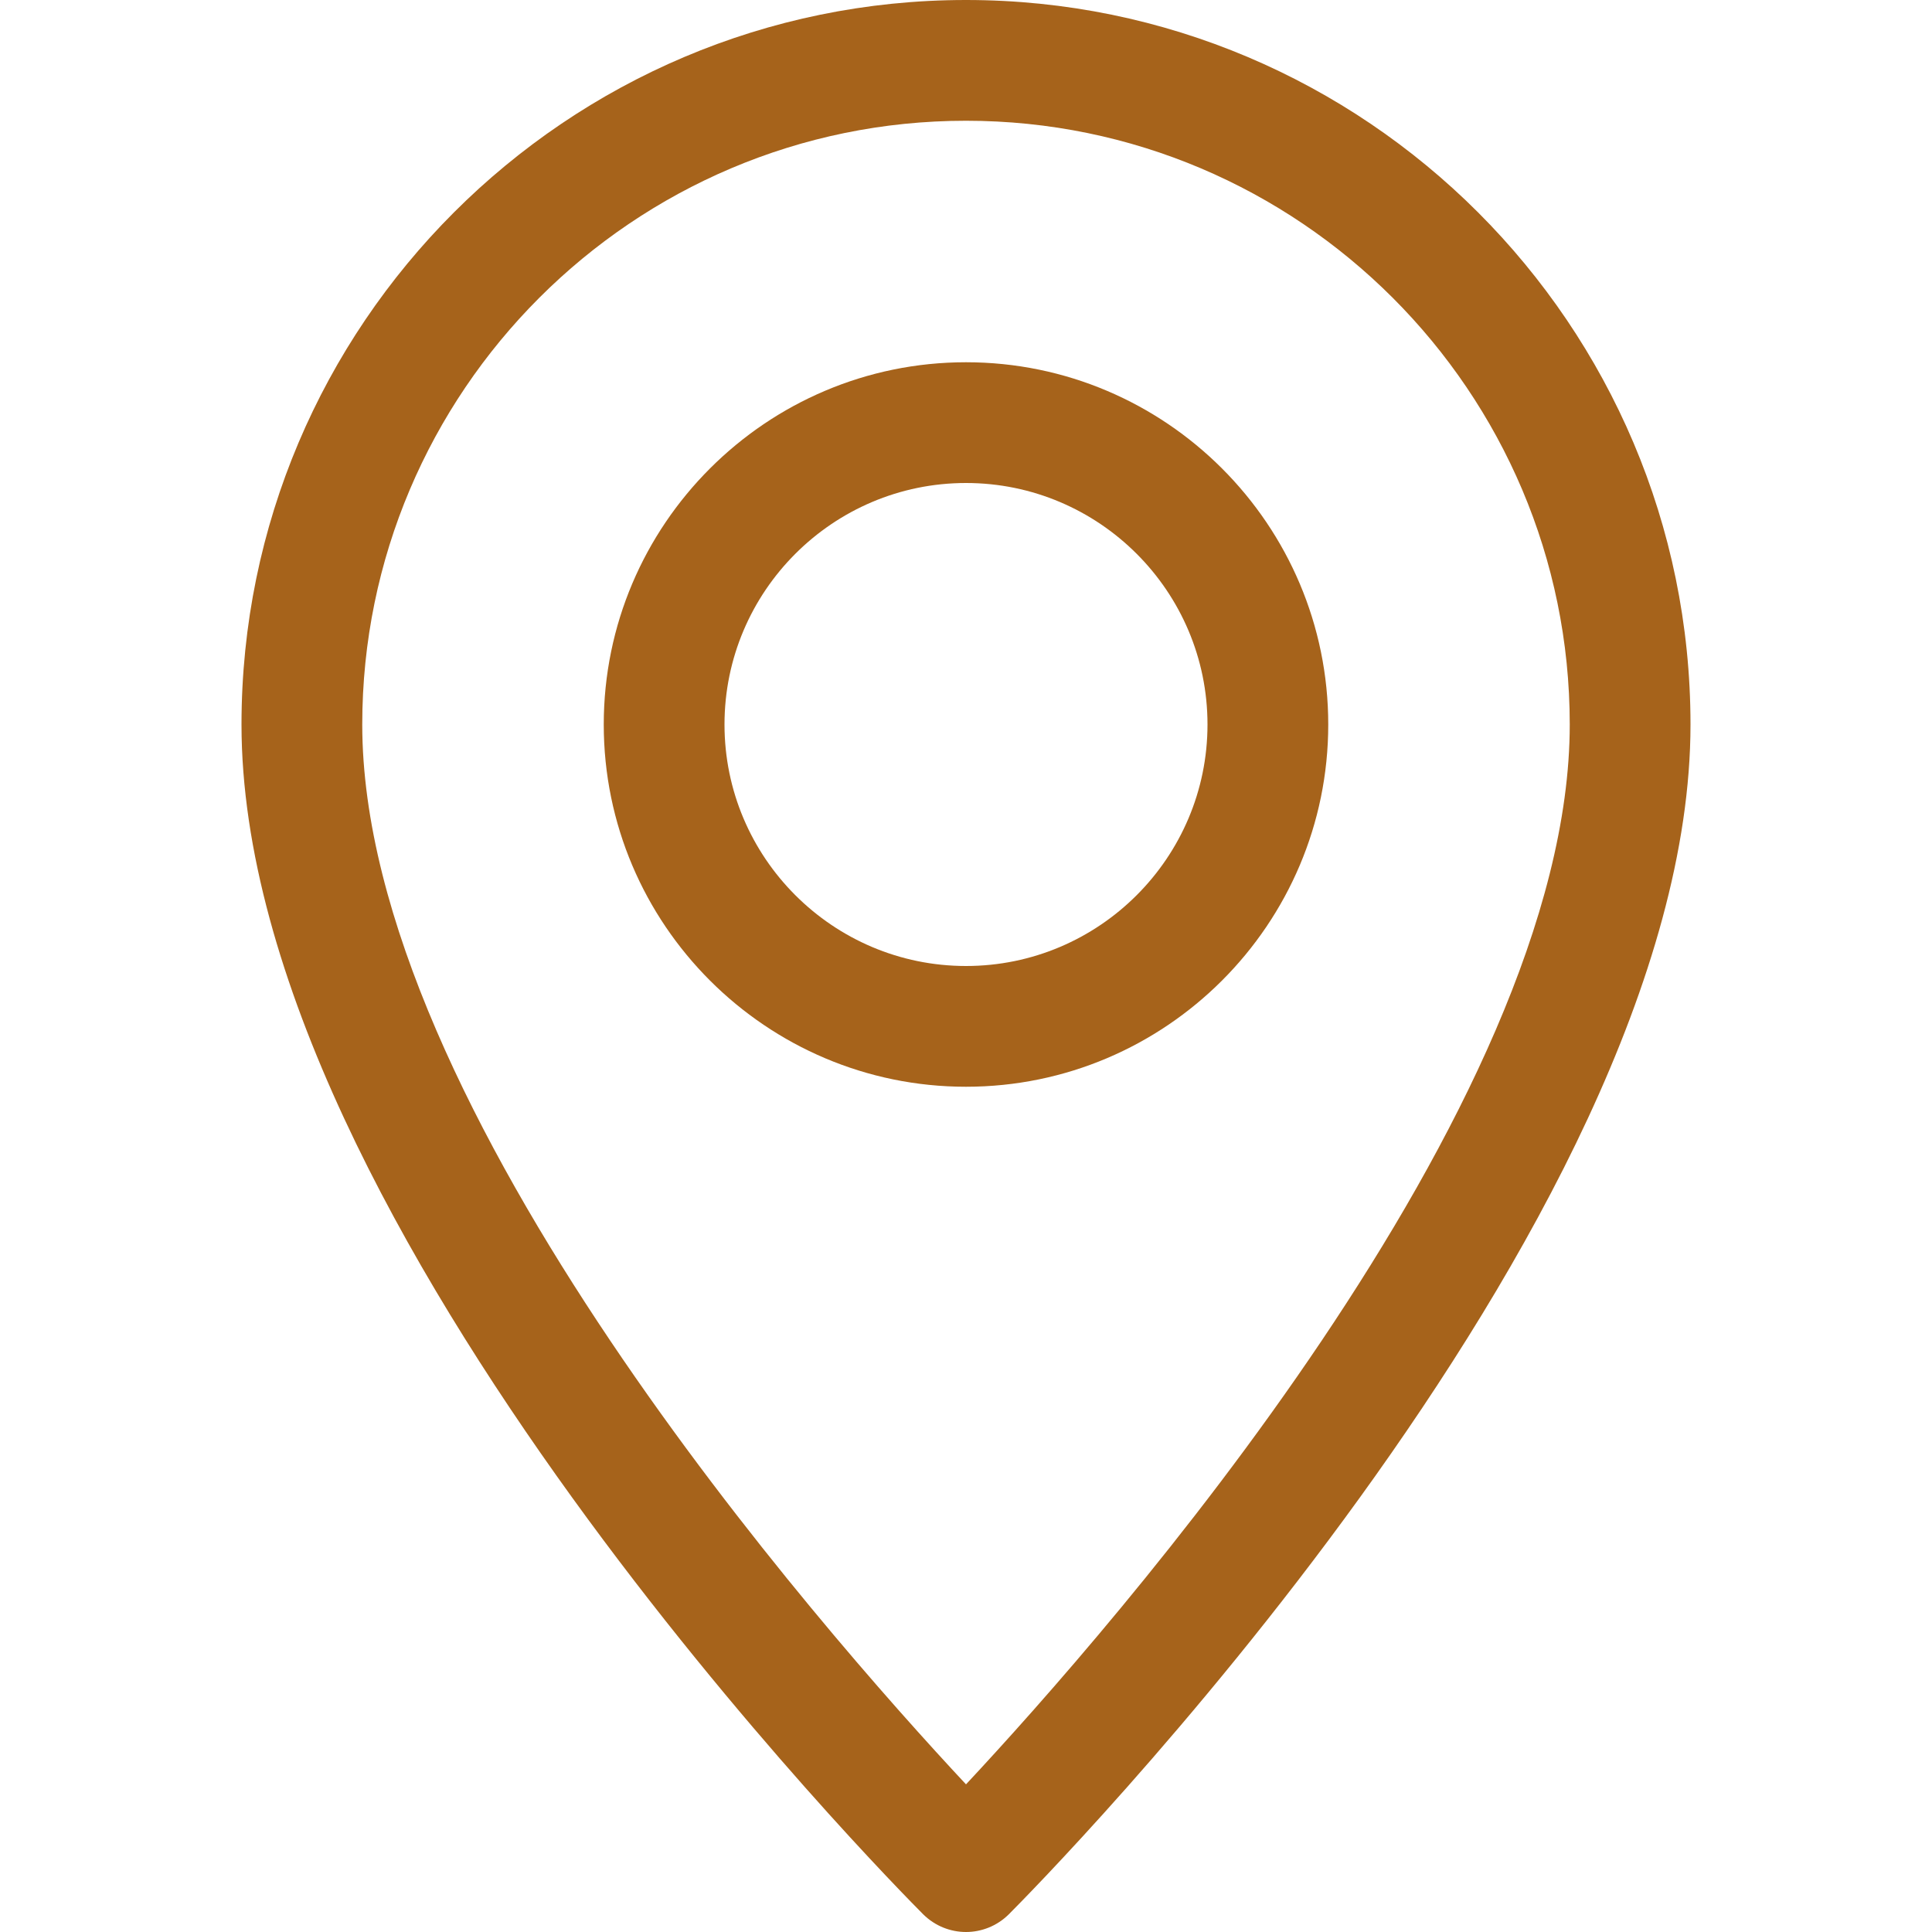 <svg width="26" height="26" viewBox="0 0 26 26" fill="none" xmlns="http://www.w3.org/2000/svg">
<path d="M13 0C7.623 0 3.25 4.373 3.25 9.75C3.25 16.508 12.051 25.387 12.425 25.763C12.584 25.92 12.792 26 13 26C13.208 26 13.416 25.92 13.575 25.763C13.949 25.387 22.75 16.508 22.75 9.75C22.75 4.373 18.377 0 13 0ZM13 24.013C11.06 21.936 4.875 14.913 4.875 9.75C4.875 5.27 8.52 1.625 13 1.625C17.48 1.625 21.125 5.27 21.125 9.75C21.125 14.908 14.94 21.936 13 24.013Z" fill="#A6631B"/>
<path d="M13 4.875C10.312 4.875 8.125 7.062 8.125 9.75C8.125 12.438 10.312 14.625 13 14.625C15.688 14.625 17.875 12.438 17.875 9.75C17.875 7.062 15.688 4.875 13 4.875ZM13 13C11.208 13 9.75 11.542 9.75 9.75C9.75 7.958 11.208 6.5 13 6.5C14.792 6.5 16.25 7.958 16.25 9.75C16.25 11.542 14.792 13 13 13Z" fill="#A6631B"/>
</svg>
